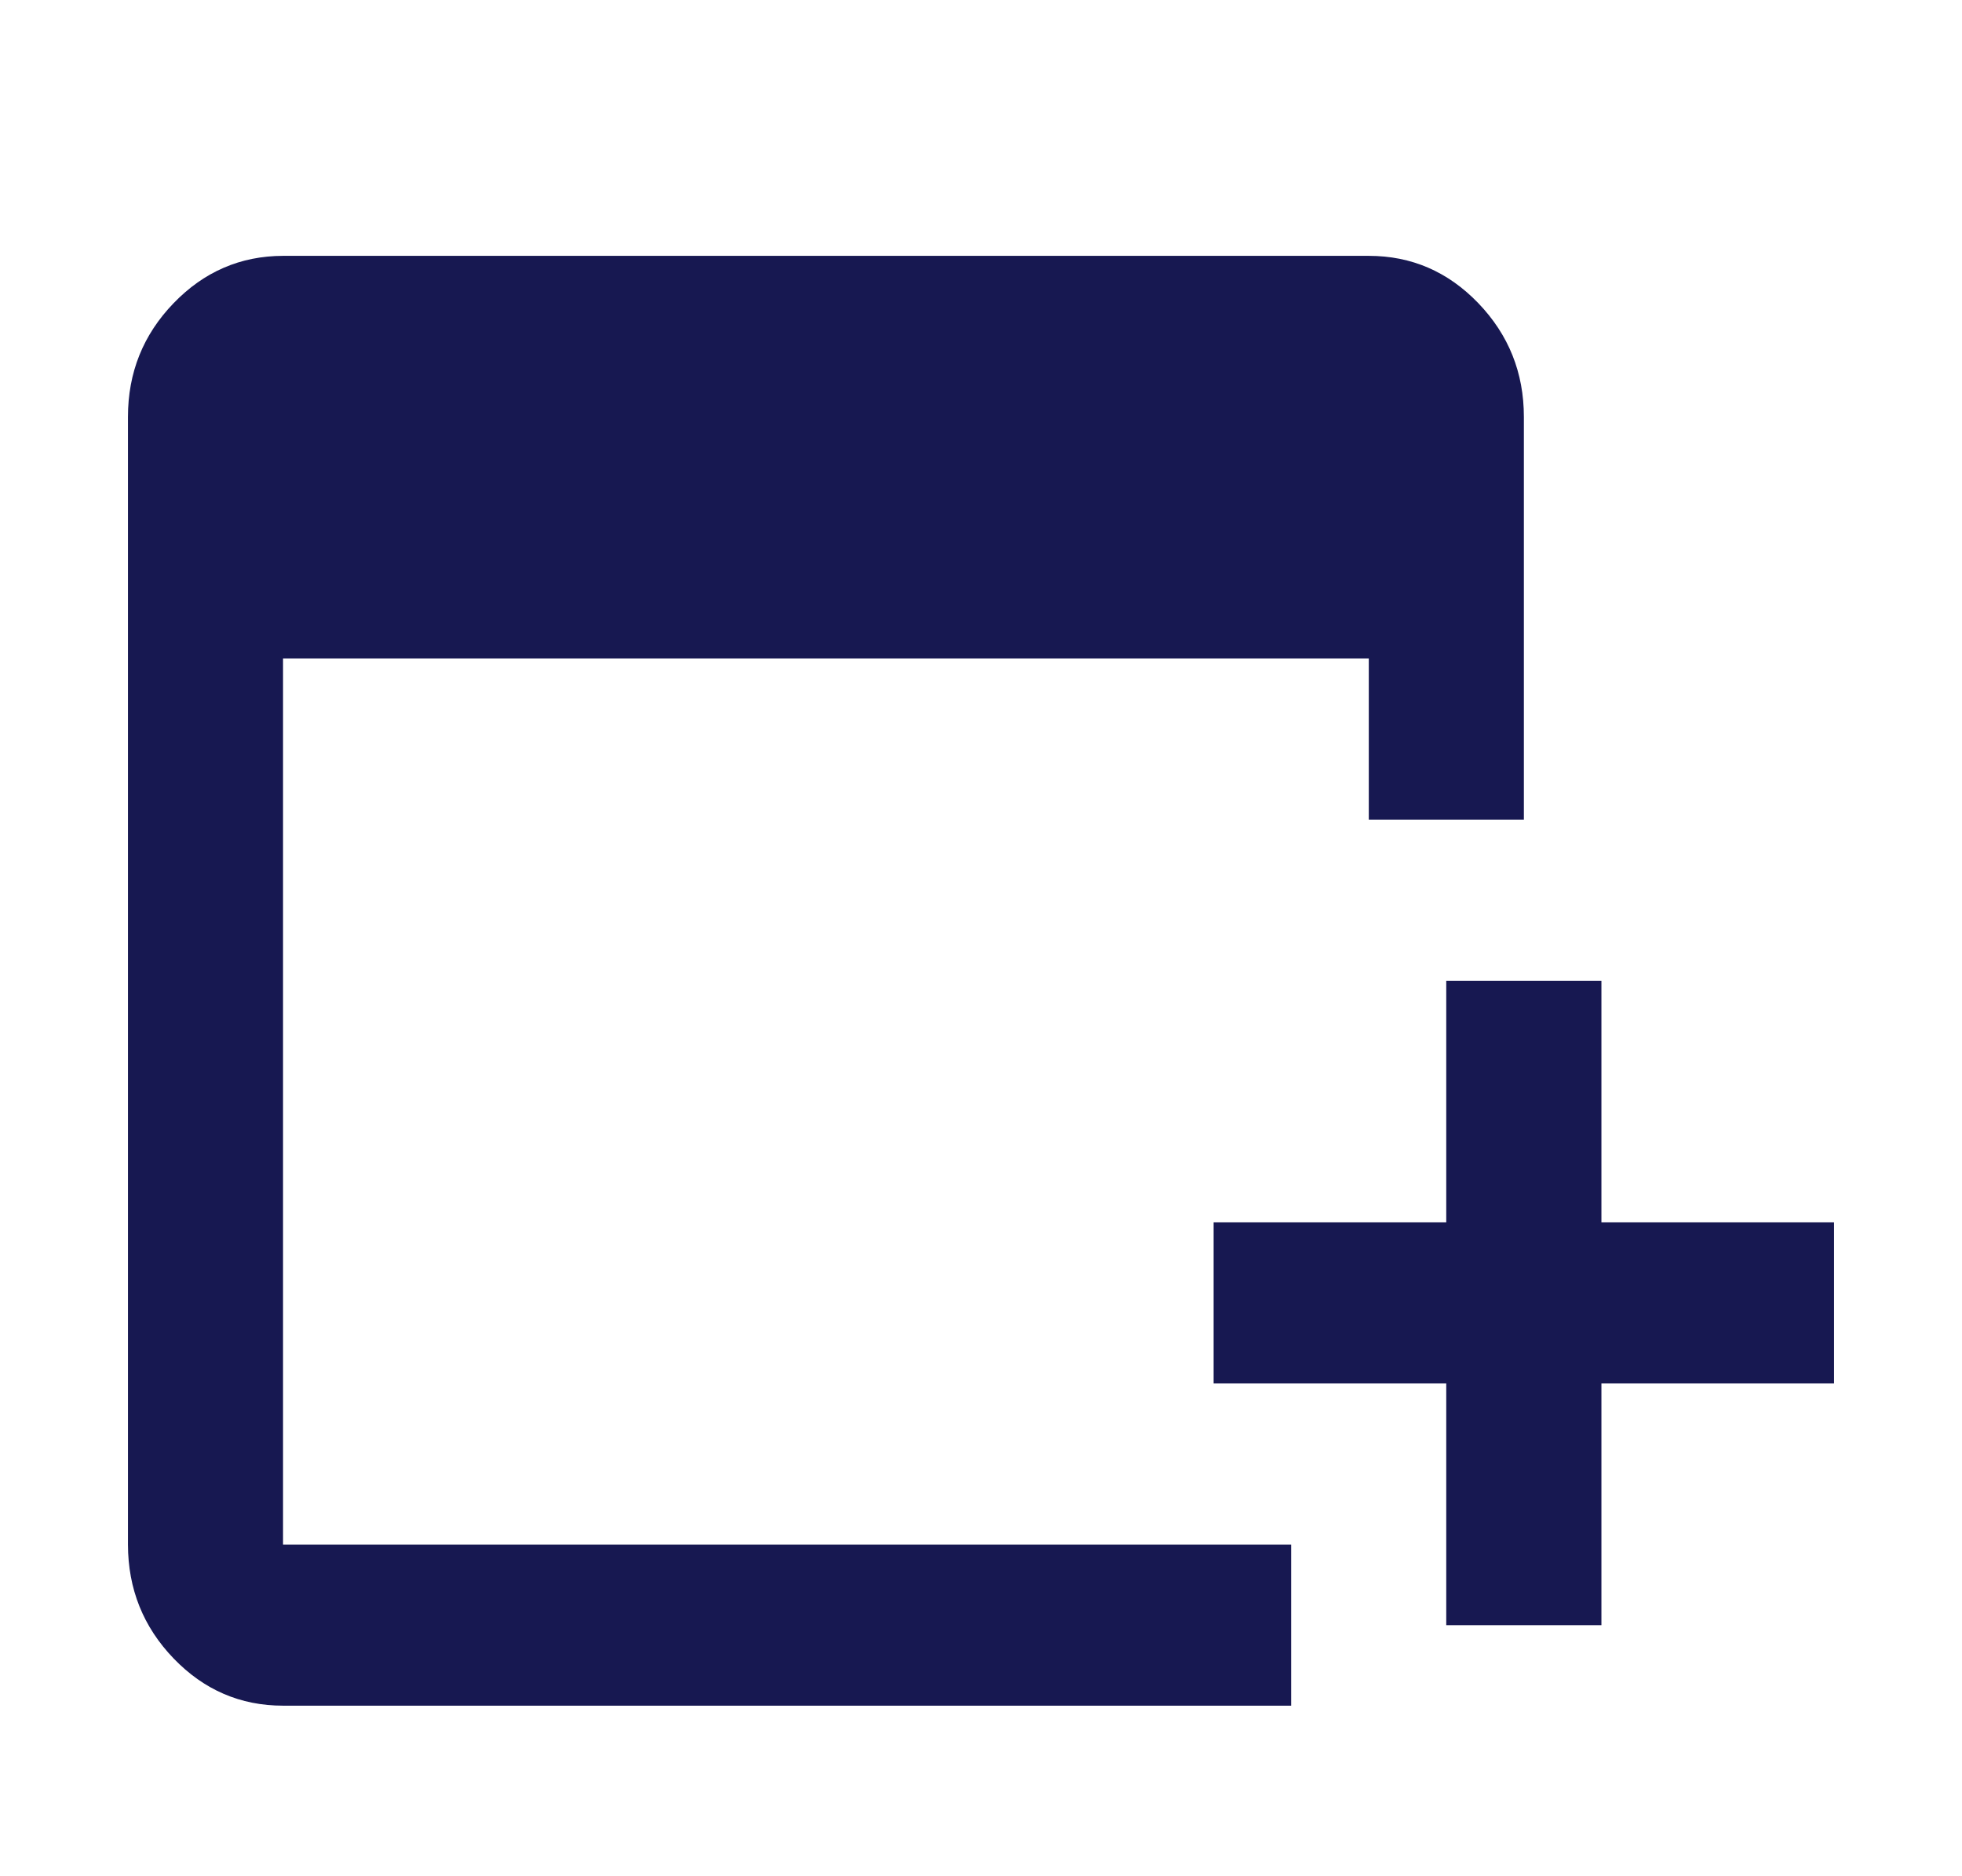 <svg width="23" height="22" viewBox="0 0 23 22" fill="none" xmlns="http://www.w3.org/2000/svg">
<path d="M16.954 19.056V16.222H14.227V14.333H16.954V11.5H18.773V14.333H21.5V16.222H18.773V19.056H16.954ZM3.318 20C2.818 20 2.39 19.815 2.035 19.446C1.679 19.076 1.501 18.631 1.5 18.111V4.889C1.5 4.369 1.678 3.925 2.035 3.555C2.391 3.186 2.819 3.001 3.318 3H16.046C16.546 3 16.974 3.185 17.33 3.555C17.686 3.926 17.864 4.37 17.864 4.889V9.611H16.046V7.722H3.318V18.111H15.136V20H3.318Z" fill="#171851"/>
</svg>
